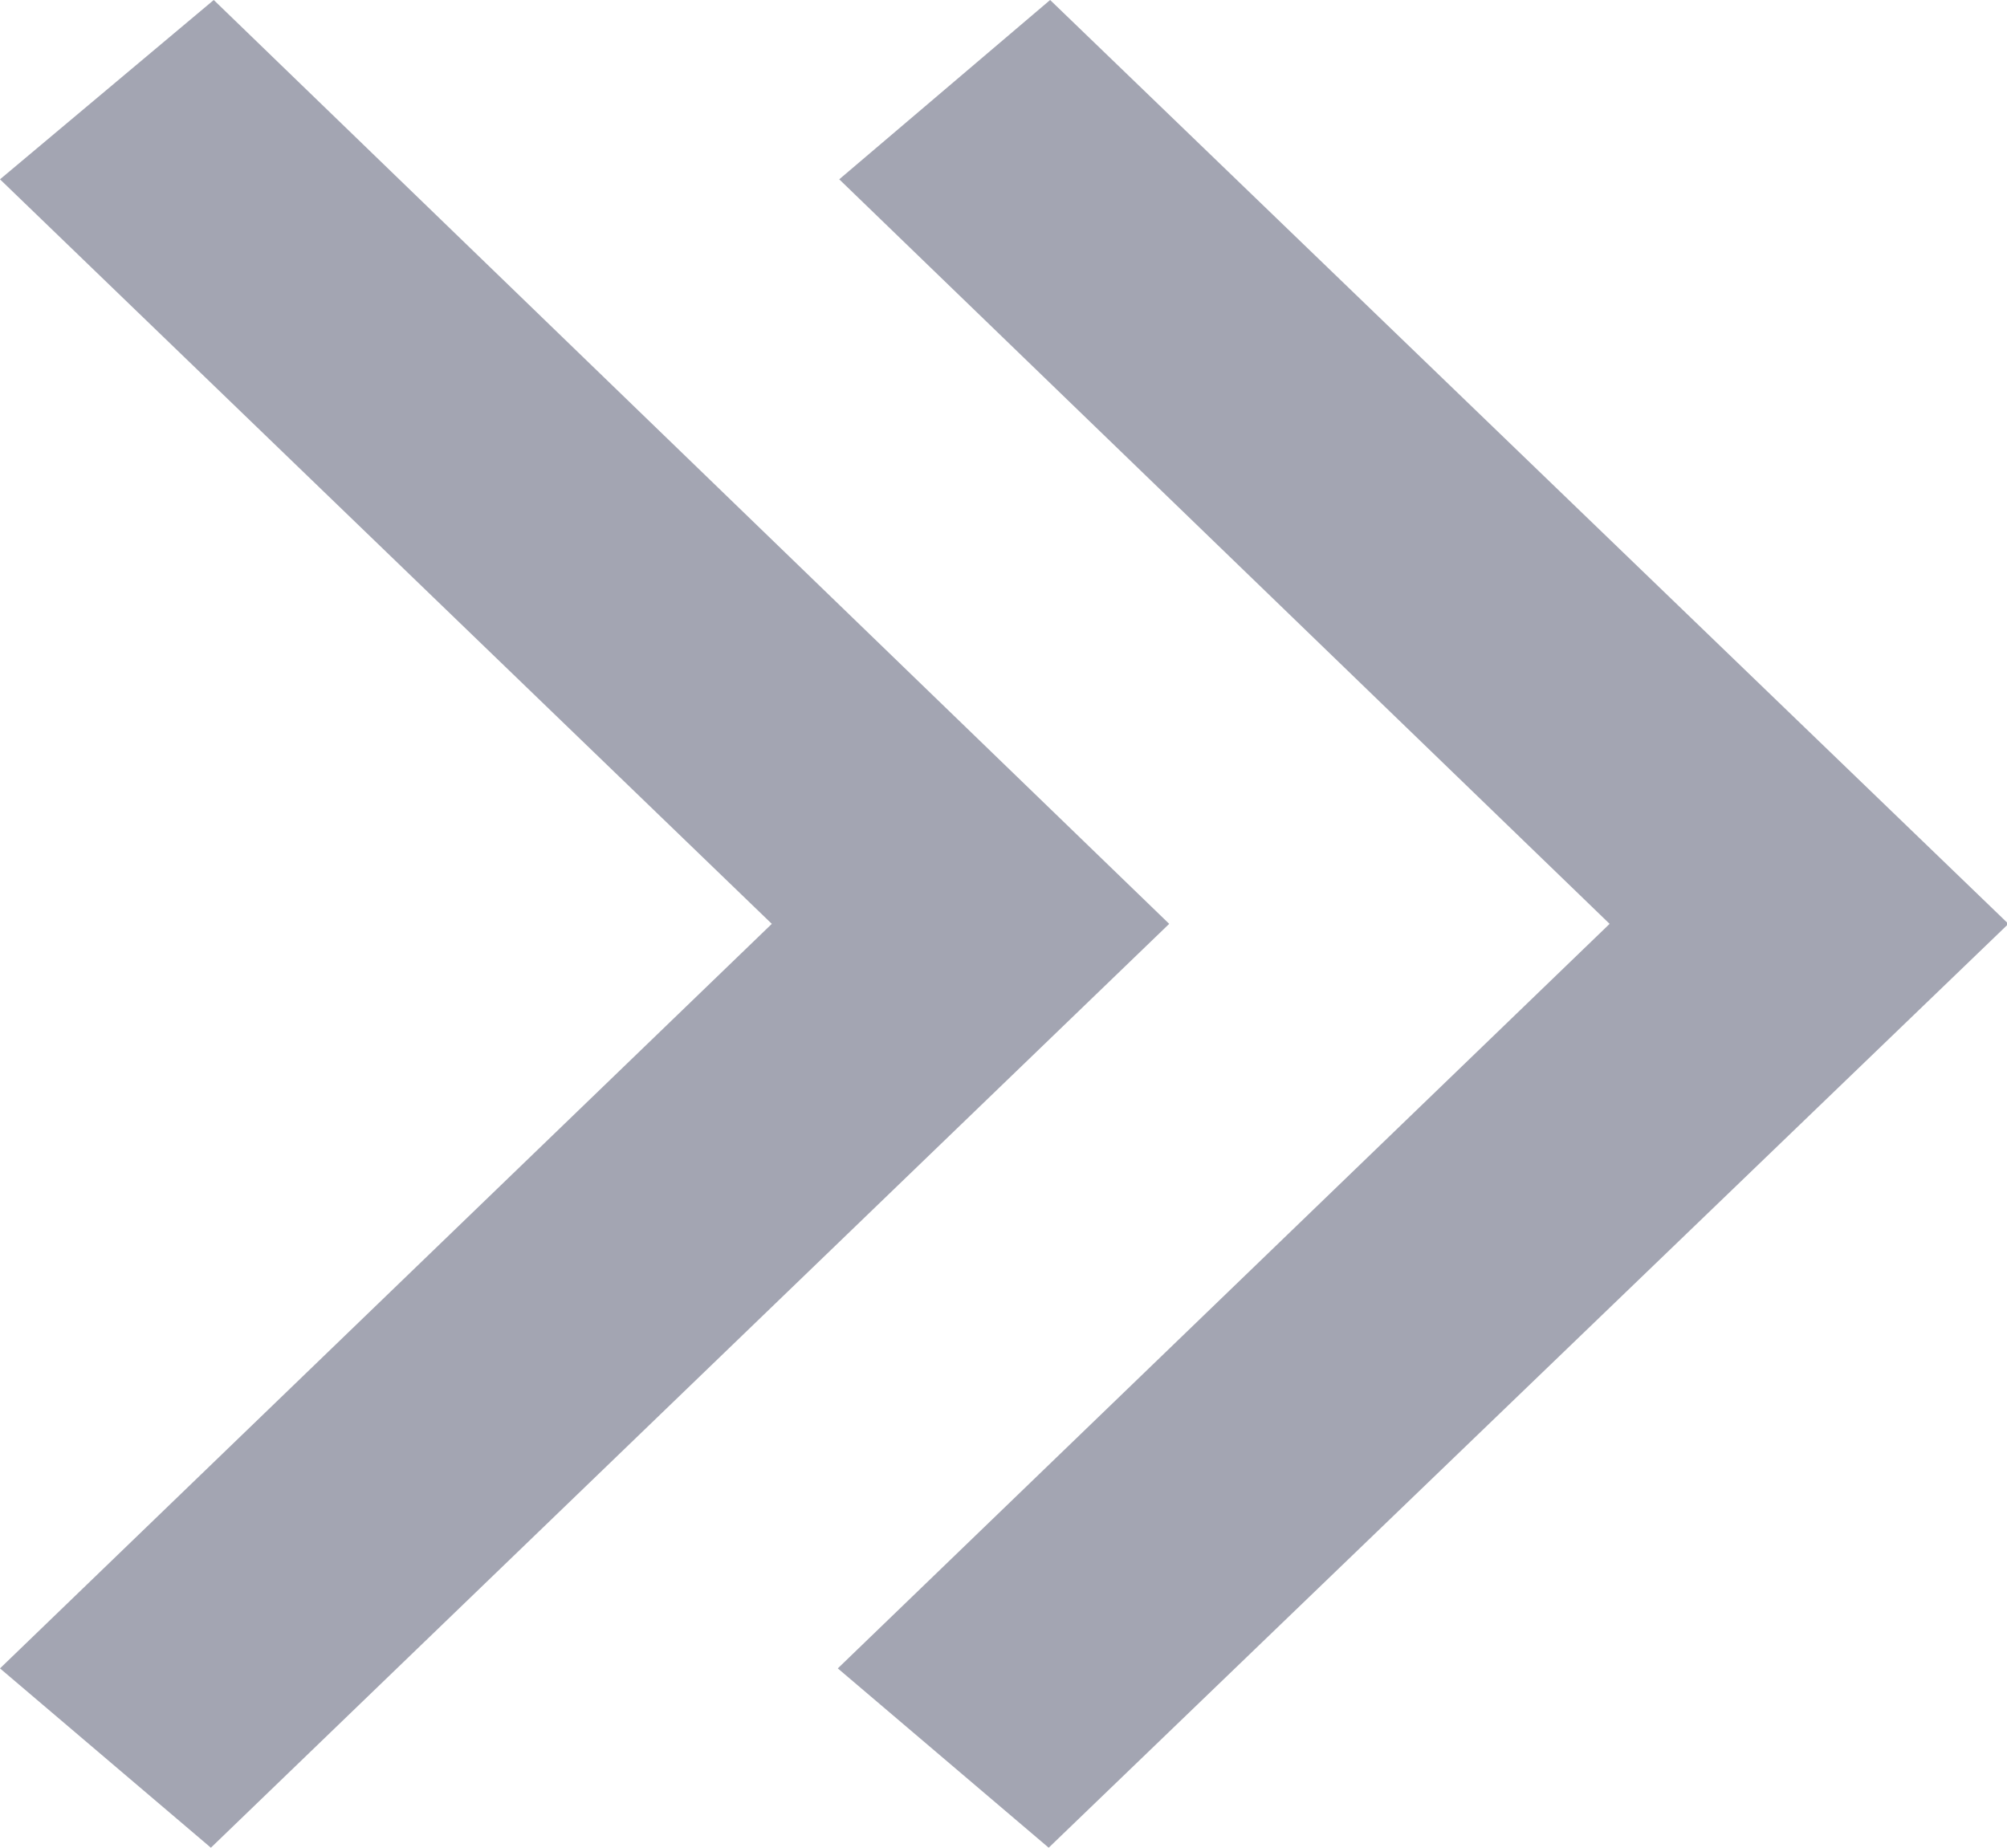 <svg xmlns="http://www.w3.org/2000/svg" viewBox="0 0 13.99 12.88"><defs><style>.cls-1{fill:#a3a5b2;}</style></defs><title>资源 11920</title><g id="图层_2" data-name="图层 2"><g id="图层_1-2" data-name="图层 1"><path class="cls-1" d="M1.49,0,0,1.25,5.38,6.44,0,11.63l1.47,1.25L8.15,6.44ZM7.32,0,5.85,1.25l5.37,5.19L5.84,11.63l1.47,1.25L14,6.44Z"/></g></g></svg>